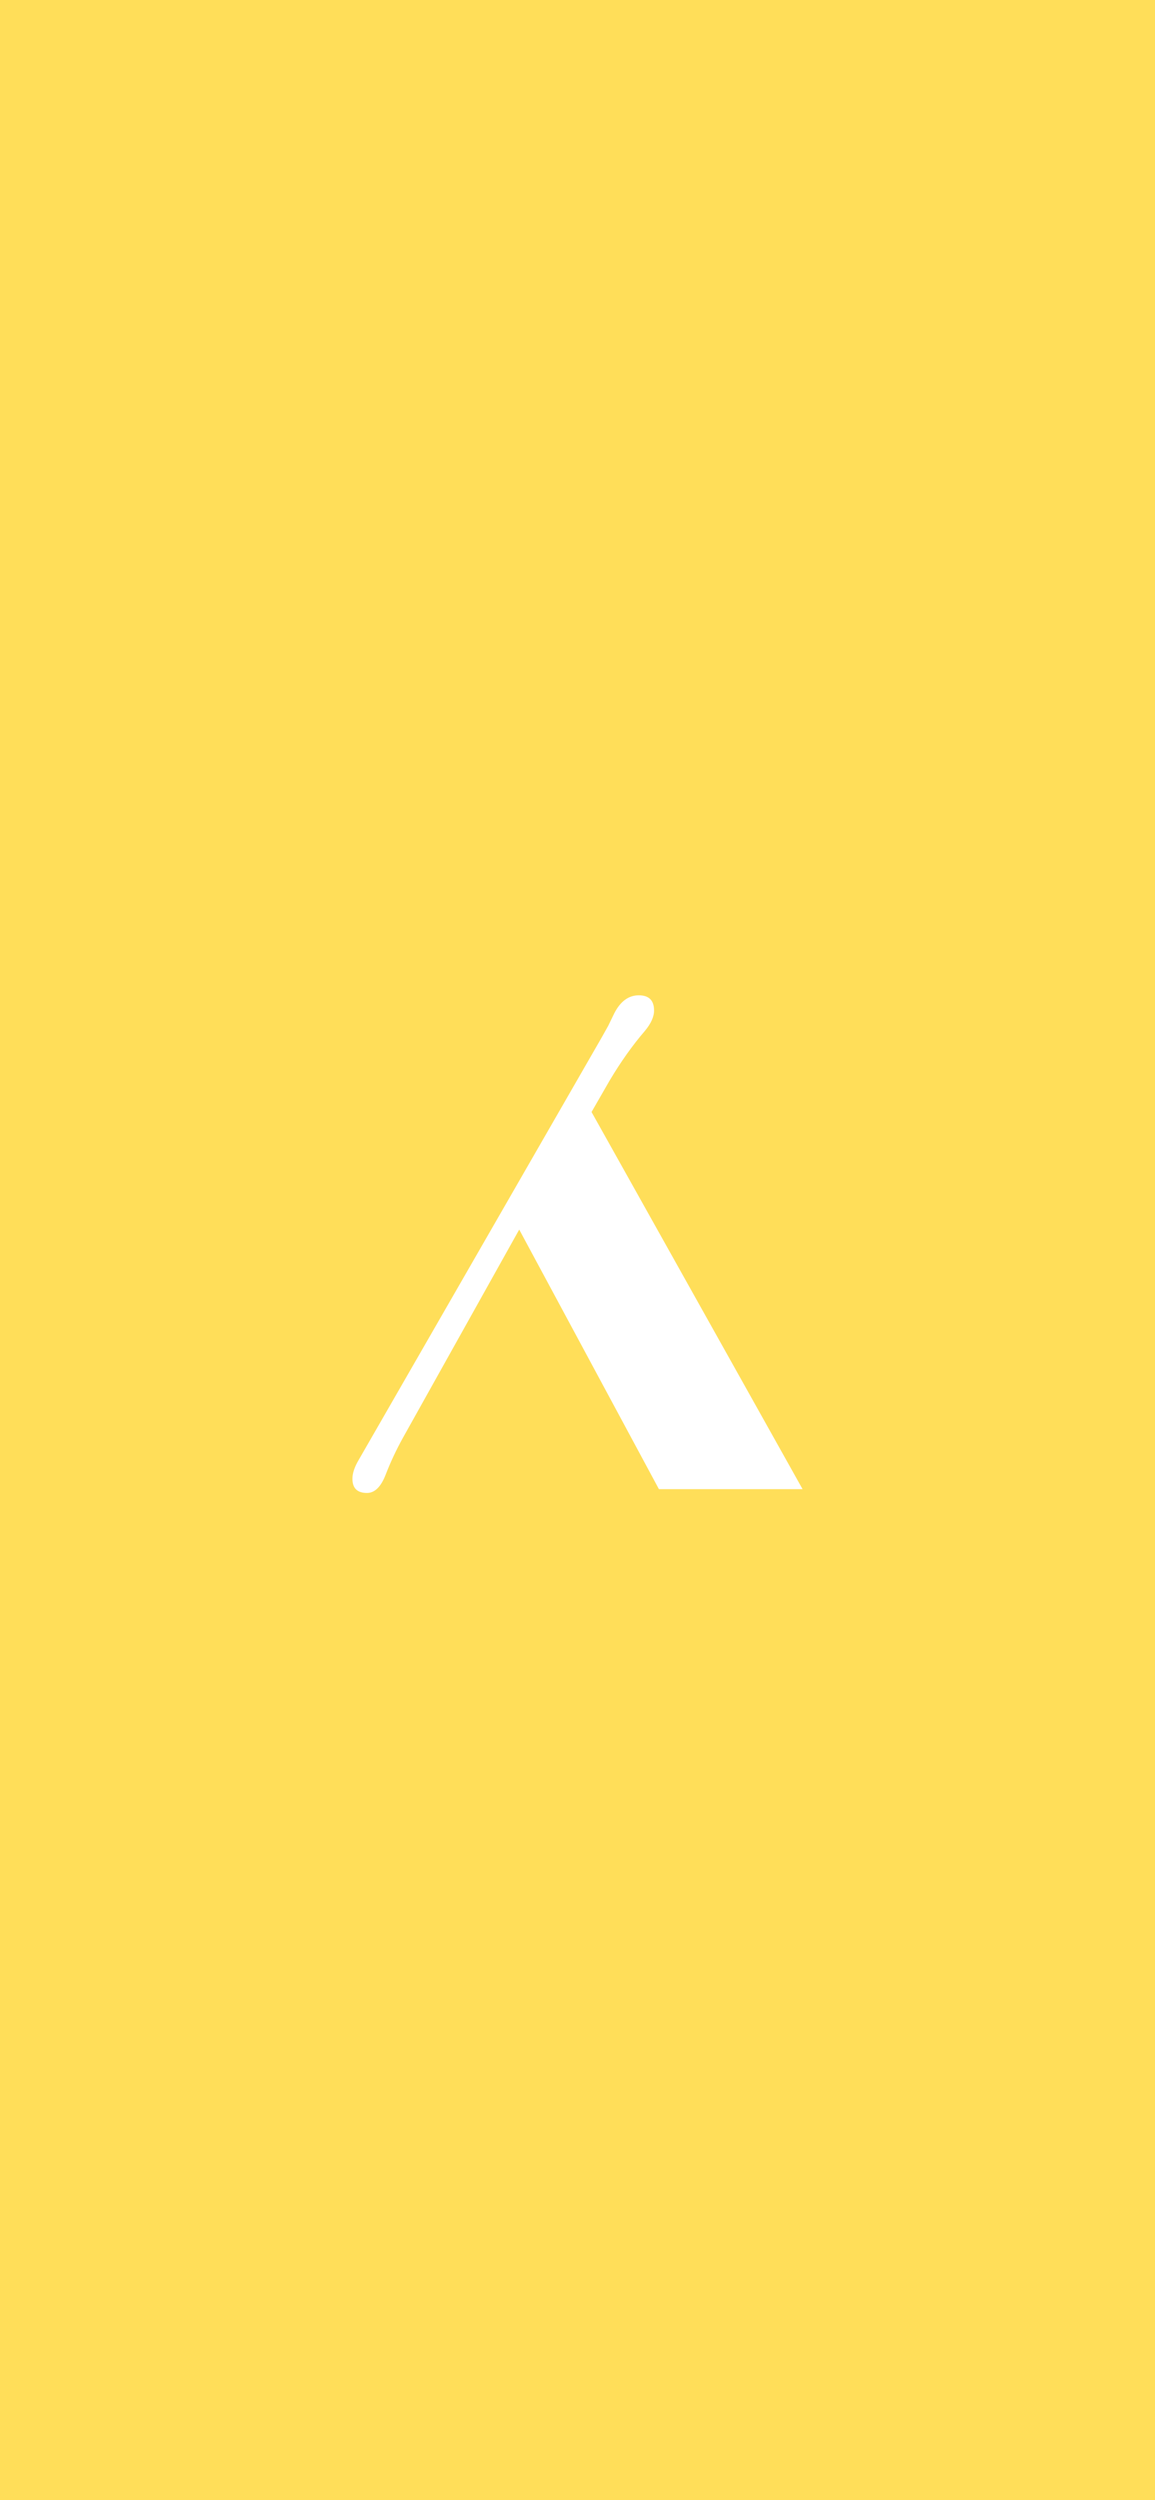<svg width="390" height="844" viewBox="0 0 390 844" fill="none" xmlns="http://www.w3.org/2000/svg">
<rect x="0" y="0" width="390" height="844" fill="#333333" stroke="none"/>
<g clip-path="url(#clip0_4166_50585)">
<rect width="390" height="844" fill="white"/>
<rect width="390" height="844" fill="#FFDE59"/>
<path d="M207.417 342.079C209.496 338.026 212.255 336 215.695 336C219.134 336 220.853 337.715 220.853 341.144C220.853 343.248 219.813 345.548 217.734 348.042C213.575 352.874 209.616 358.447 205.857 364.76L199.739 375.399L271 502.714H222.495L175.322 415.087L136.036 485.411C133.796 489.464 131.877 493.556 130.277 497.687C128.677 501.896 126.558 504 123.919 504C120.64 504 119 502.402 119 499.207C119 497.336 119.72 495.193 121.159 492.777L203.218 350.146C204.098 348.587 204.817 347.301 205.377 346.288L207.417 342.079Z" fill="white"/>
</g>
<defs>
<clipPath id="clip0_4166_50585">
<rect width="390" height="844" fill="white"/>
</clipPath>
</defs>
</svg>
